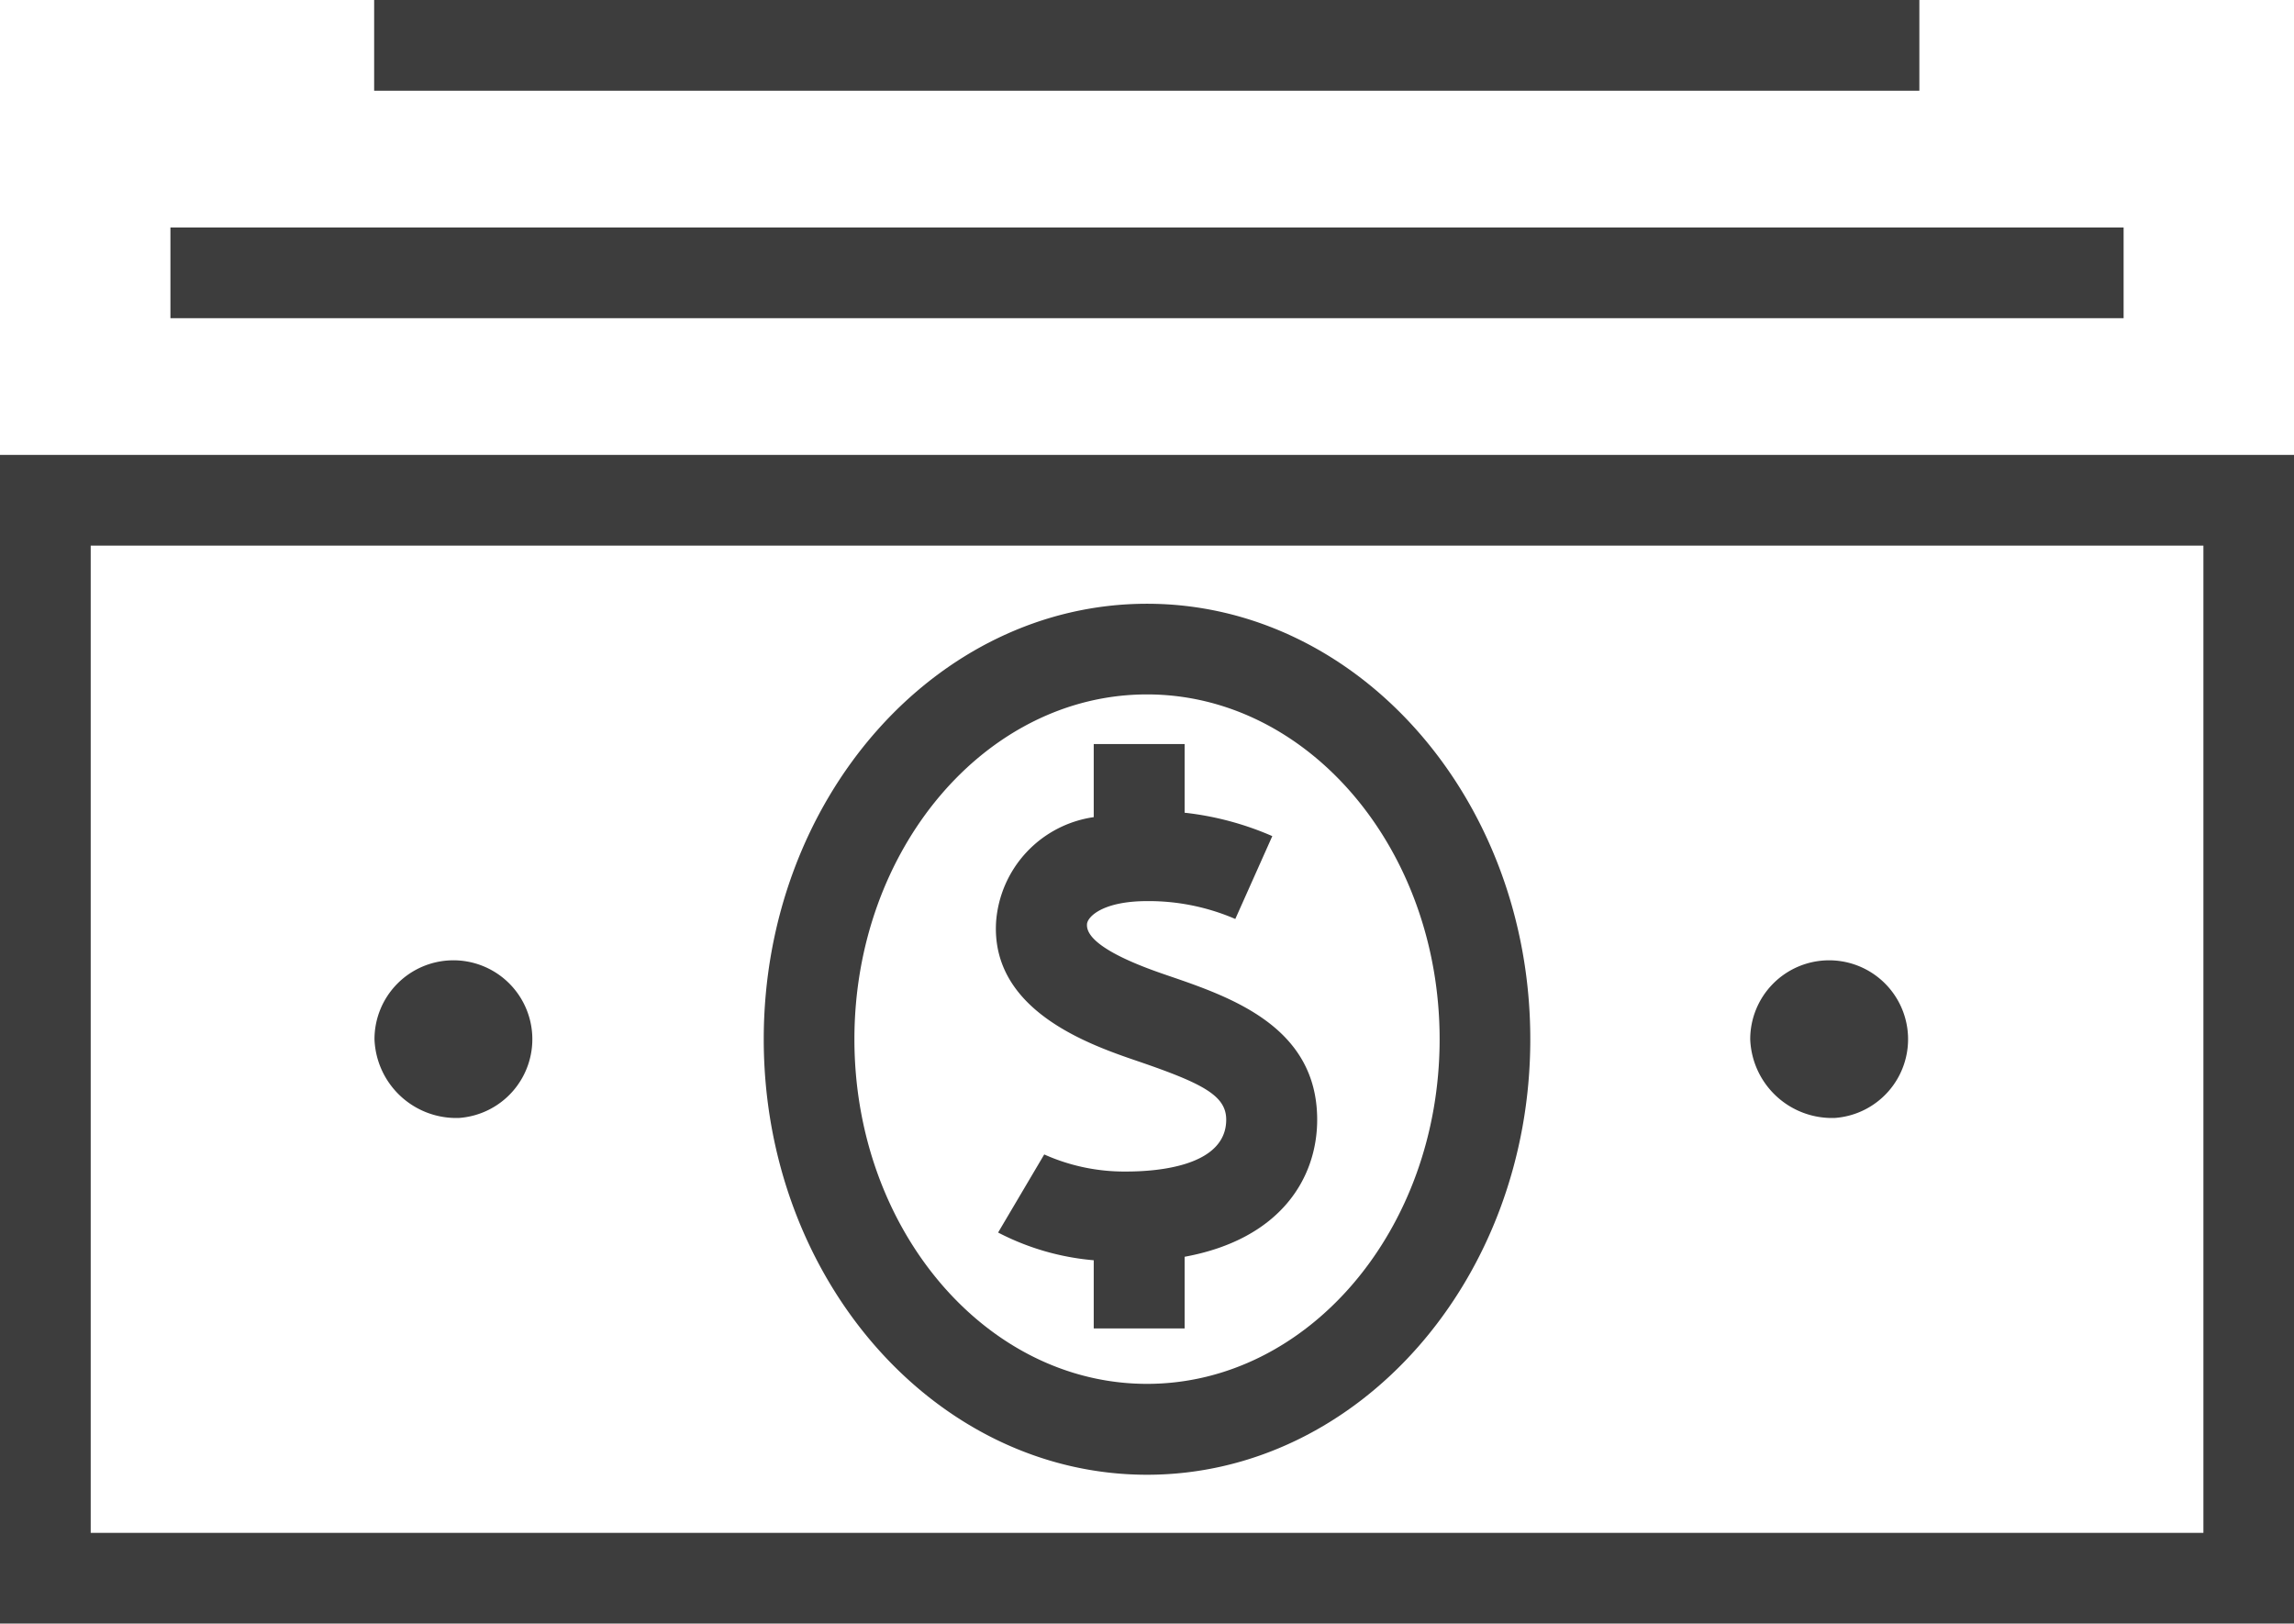<svg xmlns="http://www.w3.org/2000/svg" width="60.571" height="42.873" viewBox="0 0 60.571 42.873">
  <path id="w-icon-5" d="M66.374,70.005c1.715.587,2.324.908,2.324,1.541,0,1.235-1.837,1.369-2.627,1.369a5.171,5.171,0,0,1-2.178-.451l-1.218,2.062a6.705,6.705,0,0,0,2.525.732v1.8H67.6V75.166c2.535-.465,3.5-2.08,3.5-3.62,0-2.458-2.28-3.238-3.945-3.807-.535-.183-2.167-.741-2.133-1.347,0-.193.4-.618,1.593-.618a5.771,5.771,0,0,1,2.323.472l.977-2.188A7.967,7.967,0,0,0,67.6,63.44V61.627H65.2v1.93a3.014,3.014,0,0,0-2.578,2.764C62.479,68.676,65.11,69.574,66.374,70.005ZM92.393,47.986H40.821v2.395H92.393ZM87,41.979h-40.8v2.395H87ZM84.77,71.5a2.084,2.084,0,1,0-2.236-2.077A2.16,2.16,0,0,0,84.77,71.5ZM66.607,80.922c5.58,0,10.12-5.158,10.12-11.5s-4.541-11.5-10.12-11.5-10.12,5.16-10.12,11.5S61.027,80.922,66.607,80.922Zm0-20.606c4.259,0,7.726,4.086,7.726,9.106s-3.466,9.1-7.726,9.1-7.726-4.084-7.726-9.1S62.346,60.316,66.607,60.316ZM36.321,53.992V84.852H96.892V53.992ZM94.5,82.457H38.716V56.387H94.5ZM48.443,71.5a2.084,2.084,0,1,0-2.234-2.077A2.16,2.16,0,0,0,48.443,71.5Z" transform="translate(-36.321 -41.979)" fill="#3d3d3d"/>
</svg>
